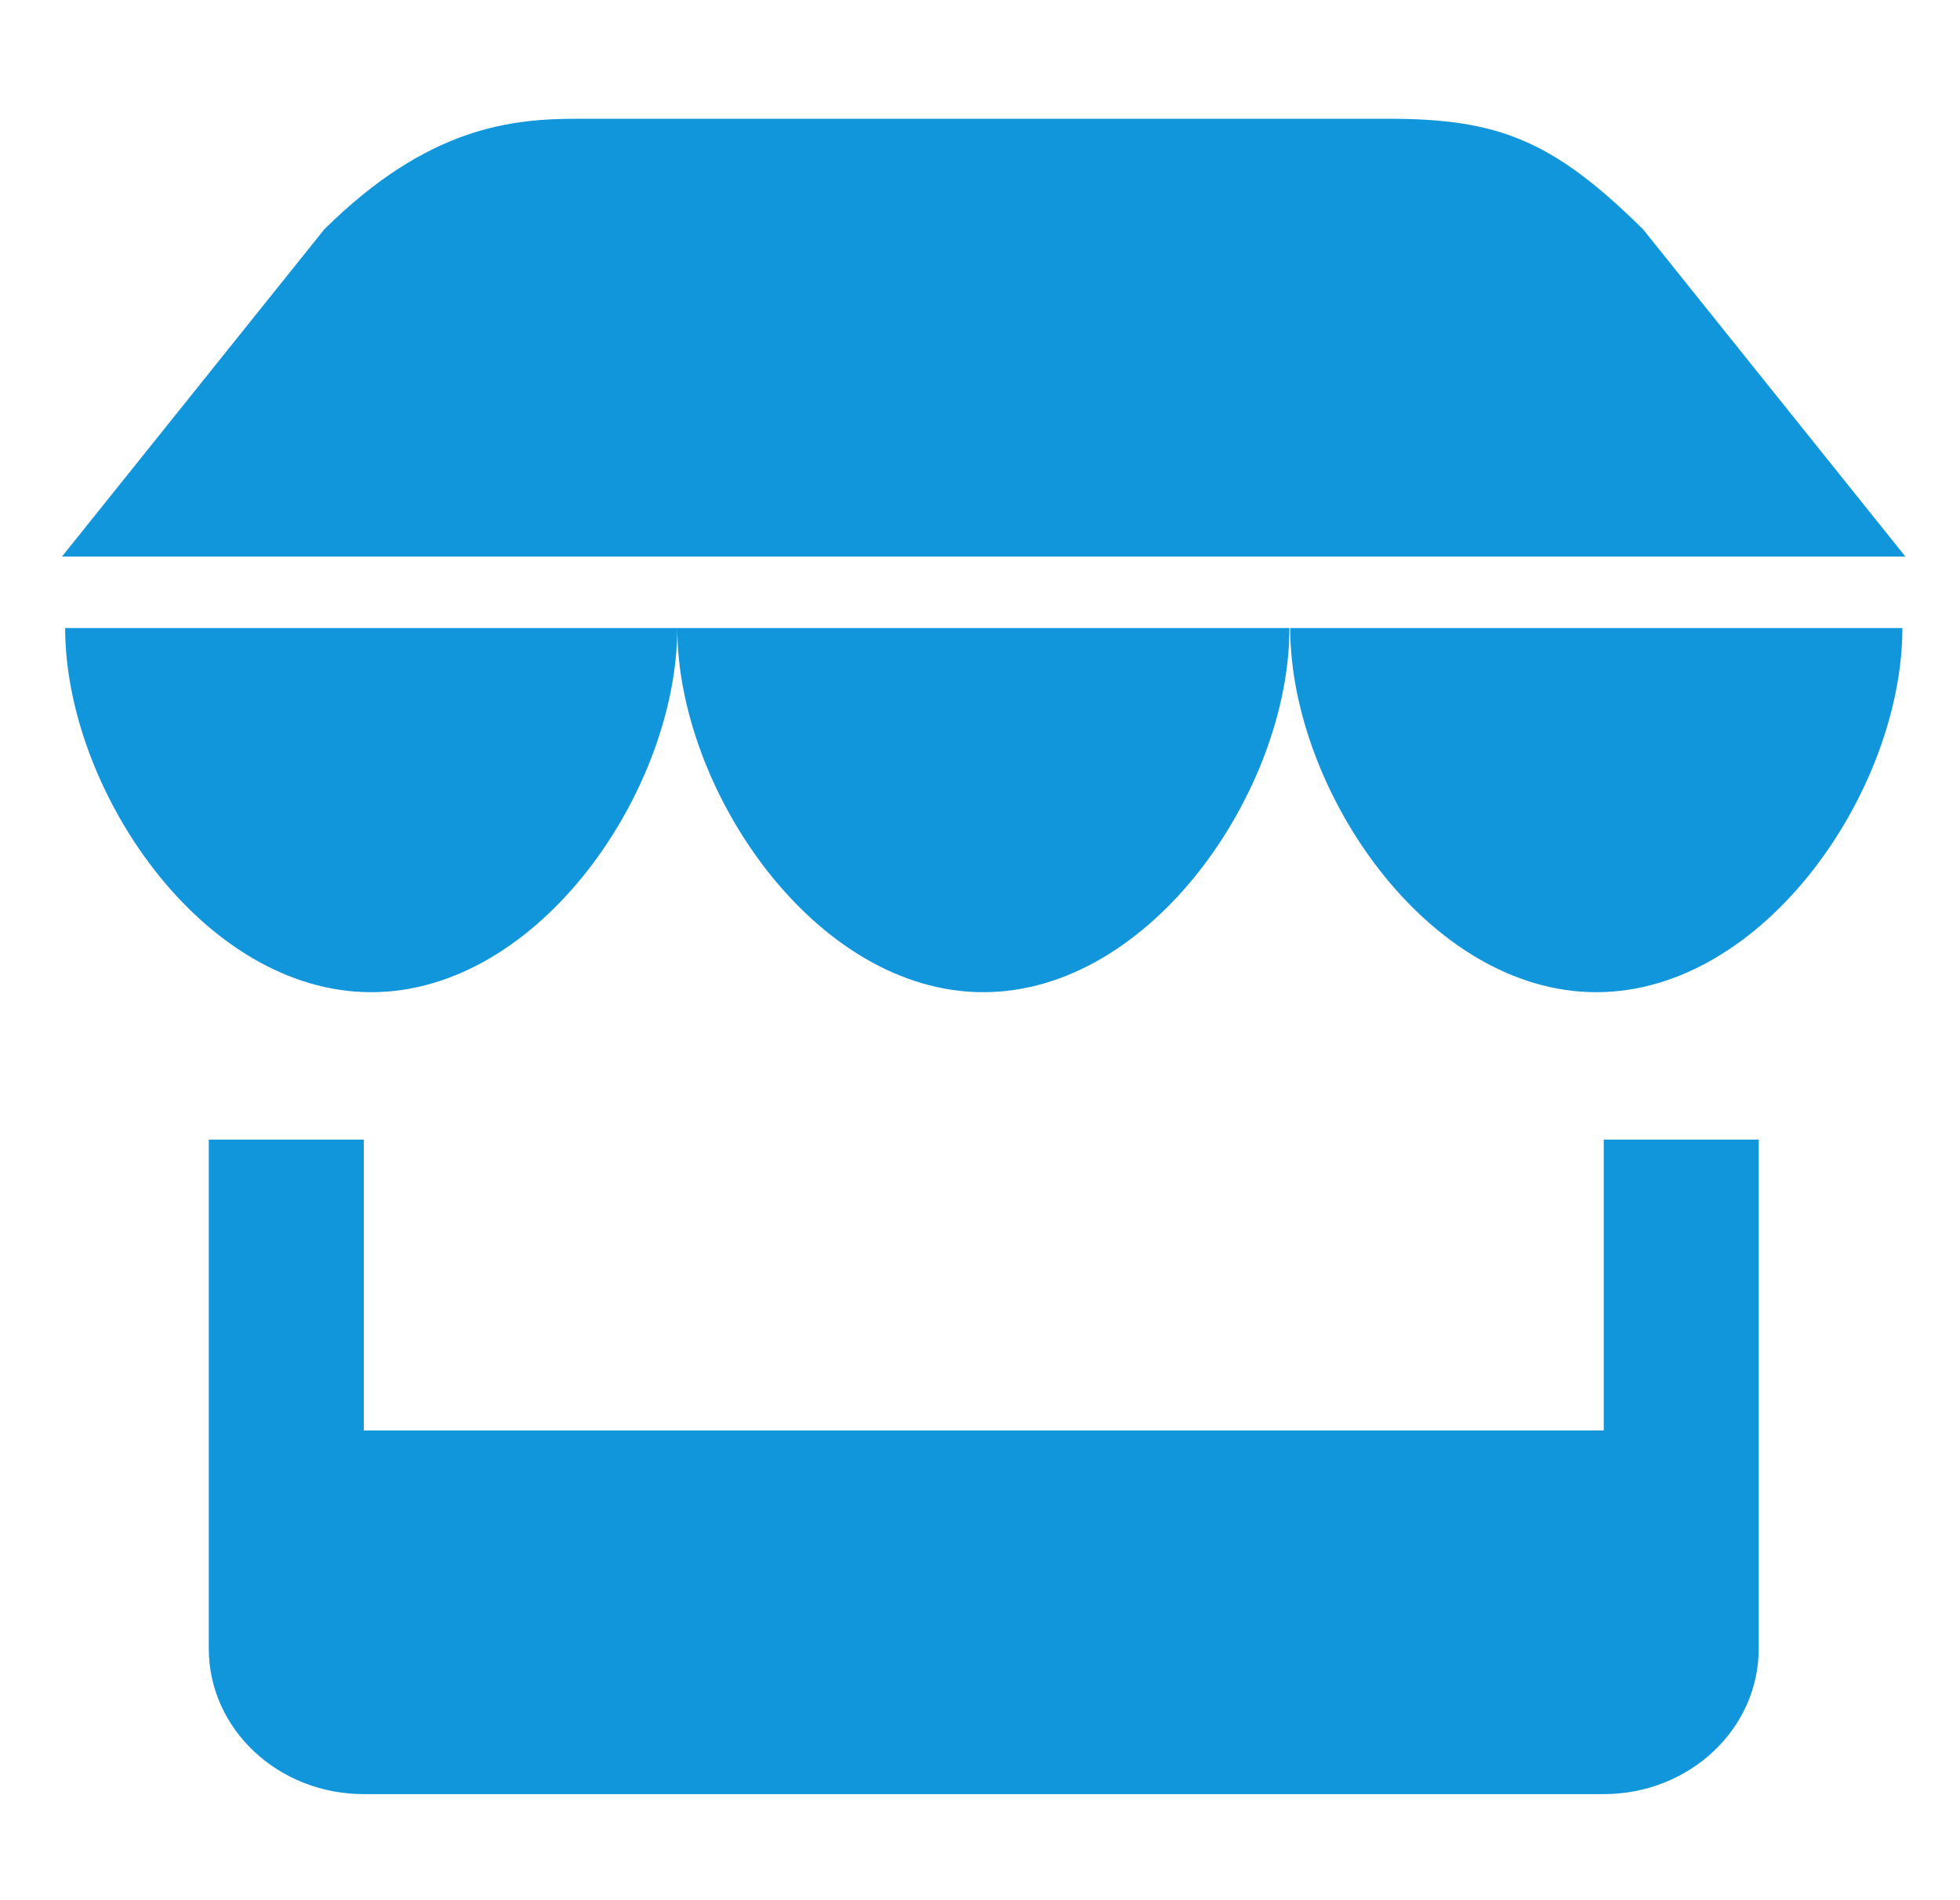 <?xml version="1.0" standalone="no"?><!DOCTYPE svg PUBLIC "-//W3C//DTD SVG 1.1//EN" "http://www.w3.org/Graphics/SVG/1.1/DTD/svg11.dtd"><svg class="icon" width="128px" height="124.12px" viewBox="0 0 1056 1024" version="1.1" xmlns="http://www.w3.org/2000/svg"><path fill="#1296db" d="M864.064 770.88 196 770.88l0-156.768-83.52 0 0 274.336c0 43.328 37.376 78.4 83.52 78.4l668.064 0c46.112 0 83.488-35.072 83.488-78.4l0-274.336-83.488 0L864.064 770.88zM885.28 123.616C837.024 75.872 807.552 64 748.384 64L311.424 64C275.808 64 230.816 68.064 174.688 123.616l-141.312 176.32 993.216 0L885.28 123.616zM364.896 338.464 35.104 338.464c0 86.688 73.824 196.224 164.896 196.224C291.072 534.688 364.896 425.152 364.896 338.464zM860.032 534.688c91.072 0 164.928-109.536 164.928-196.224L695.136 338.464C695.136 425.152 768.96 534.688 860.032 534.688zM529.792 534.688c91.072 0 164.928-109.536 164.928-196.224L364.896 338.464C364.896 425.152 438.752 534.688 529.792 534.688z" /></svg>